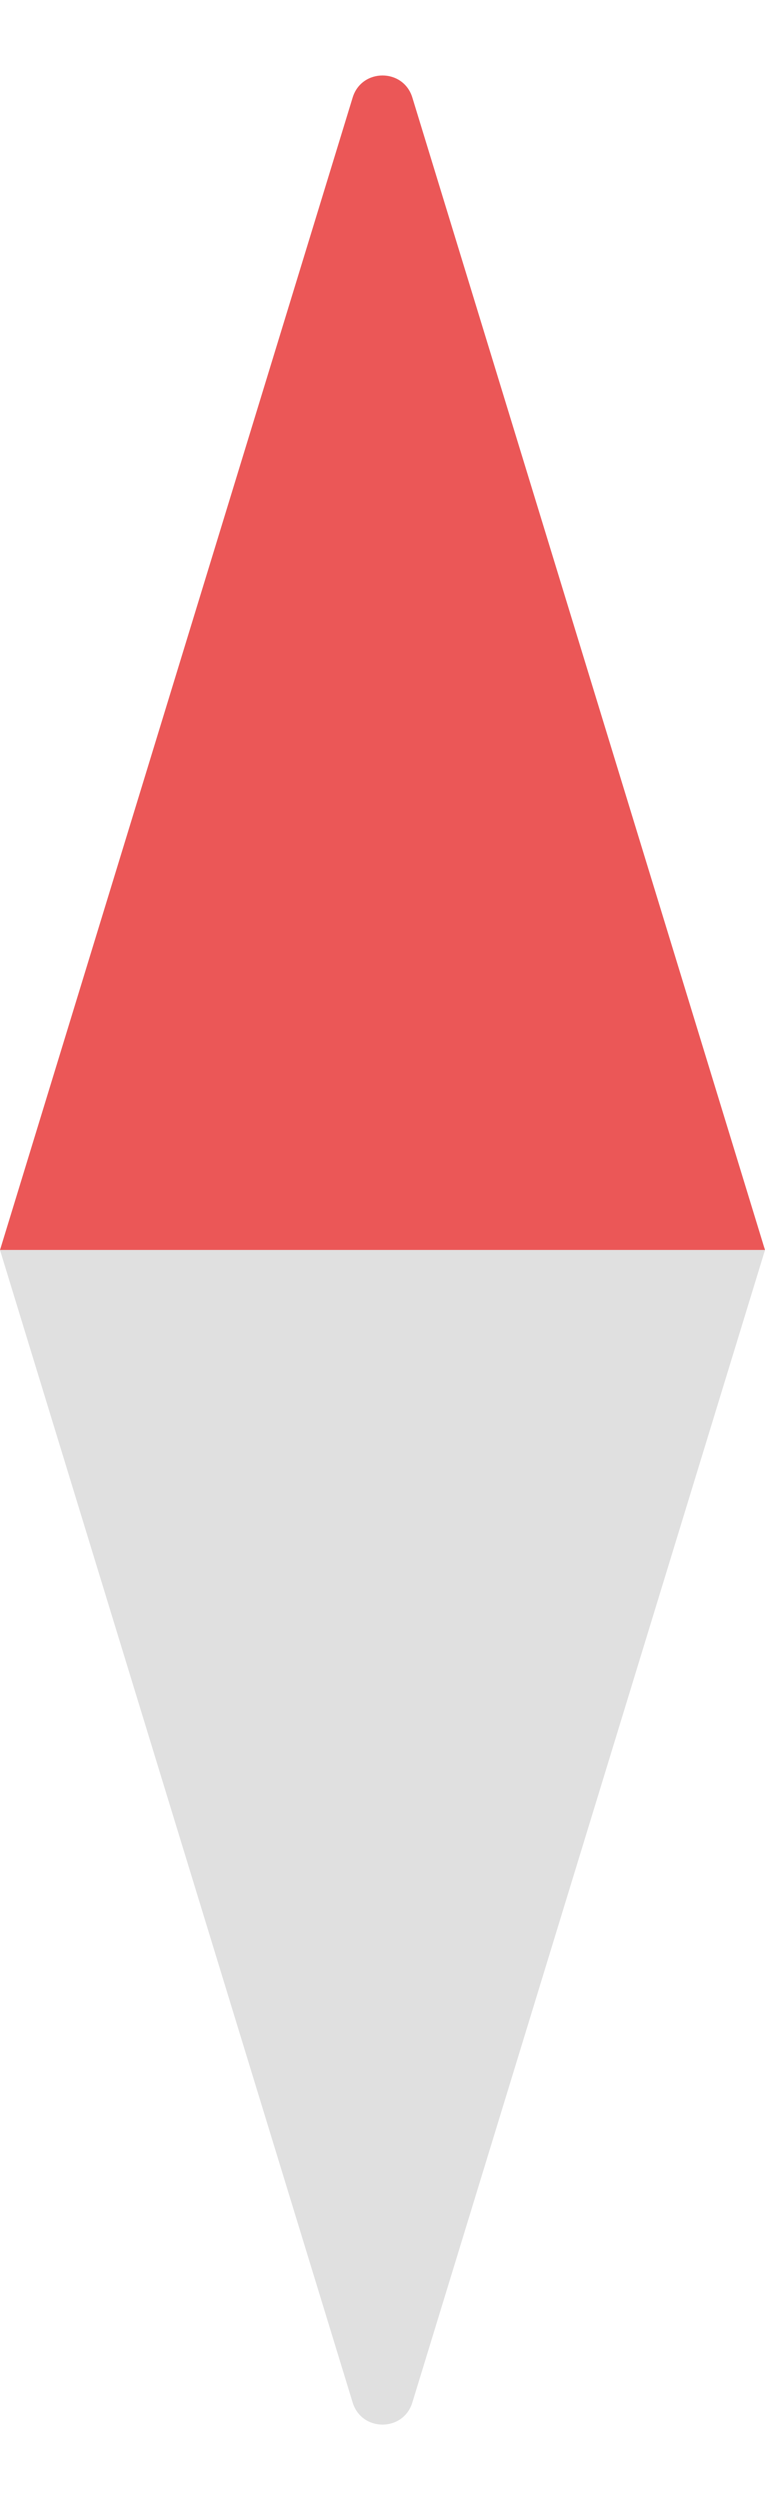 <svg width="49" height="160" viewBox="0 0 49 160" fill="none" xmlns="http://www.w3.org/2000/svg">
<path d="M22.588 6.244C23.165 4.359 25.835 4.359 26.412 6.244L49 80H0L22.588 6.244Z" fill="#EB5757"/>
<path d="M22.588 153.756C23.165 155.641 25.835 155.641 26.412 153.756L49 80H0L22.588 153.756Z" fill="#E0E0E0"/>
</svg>
